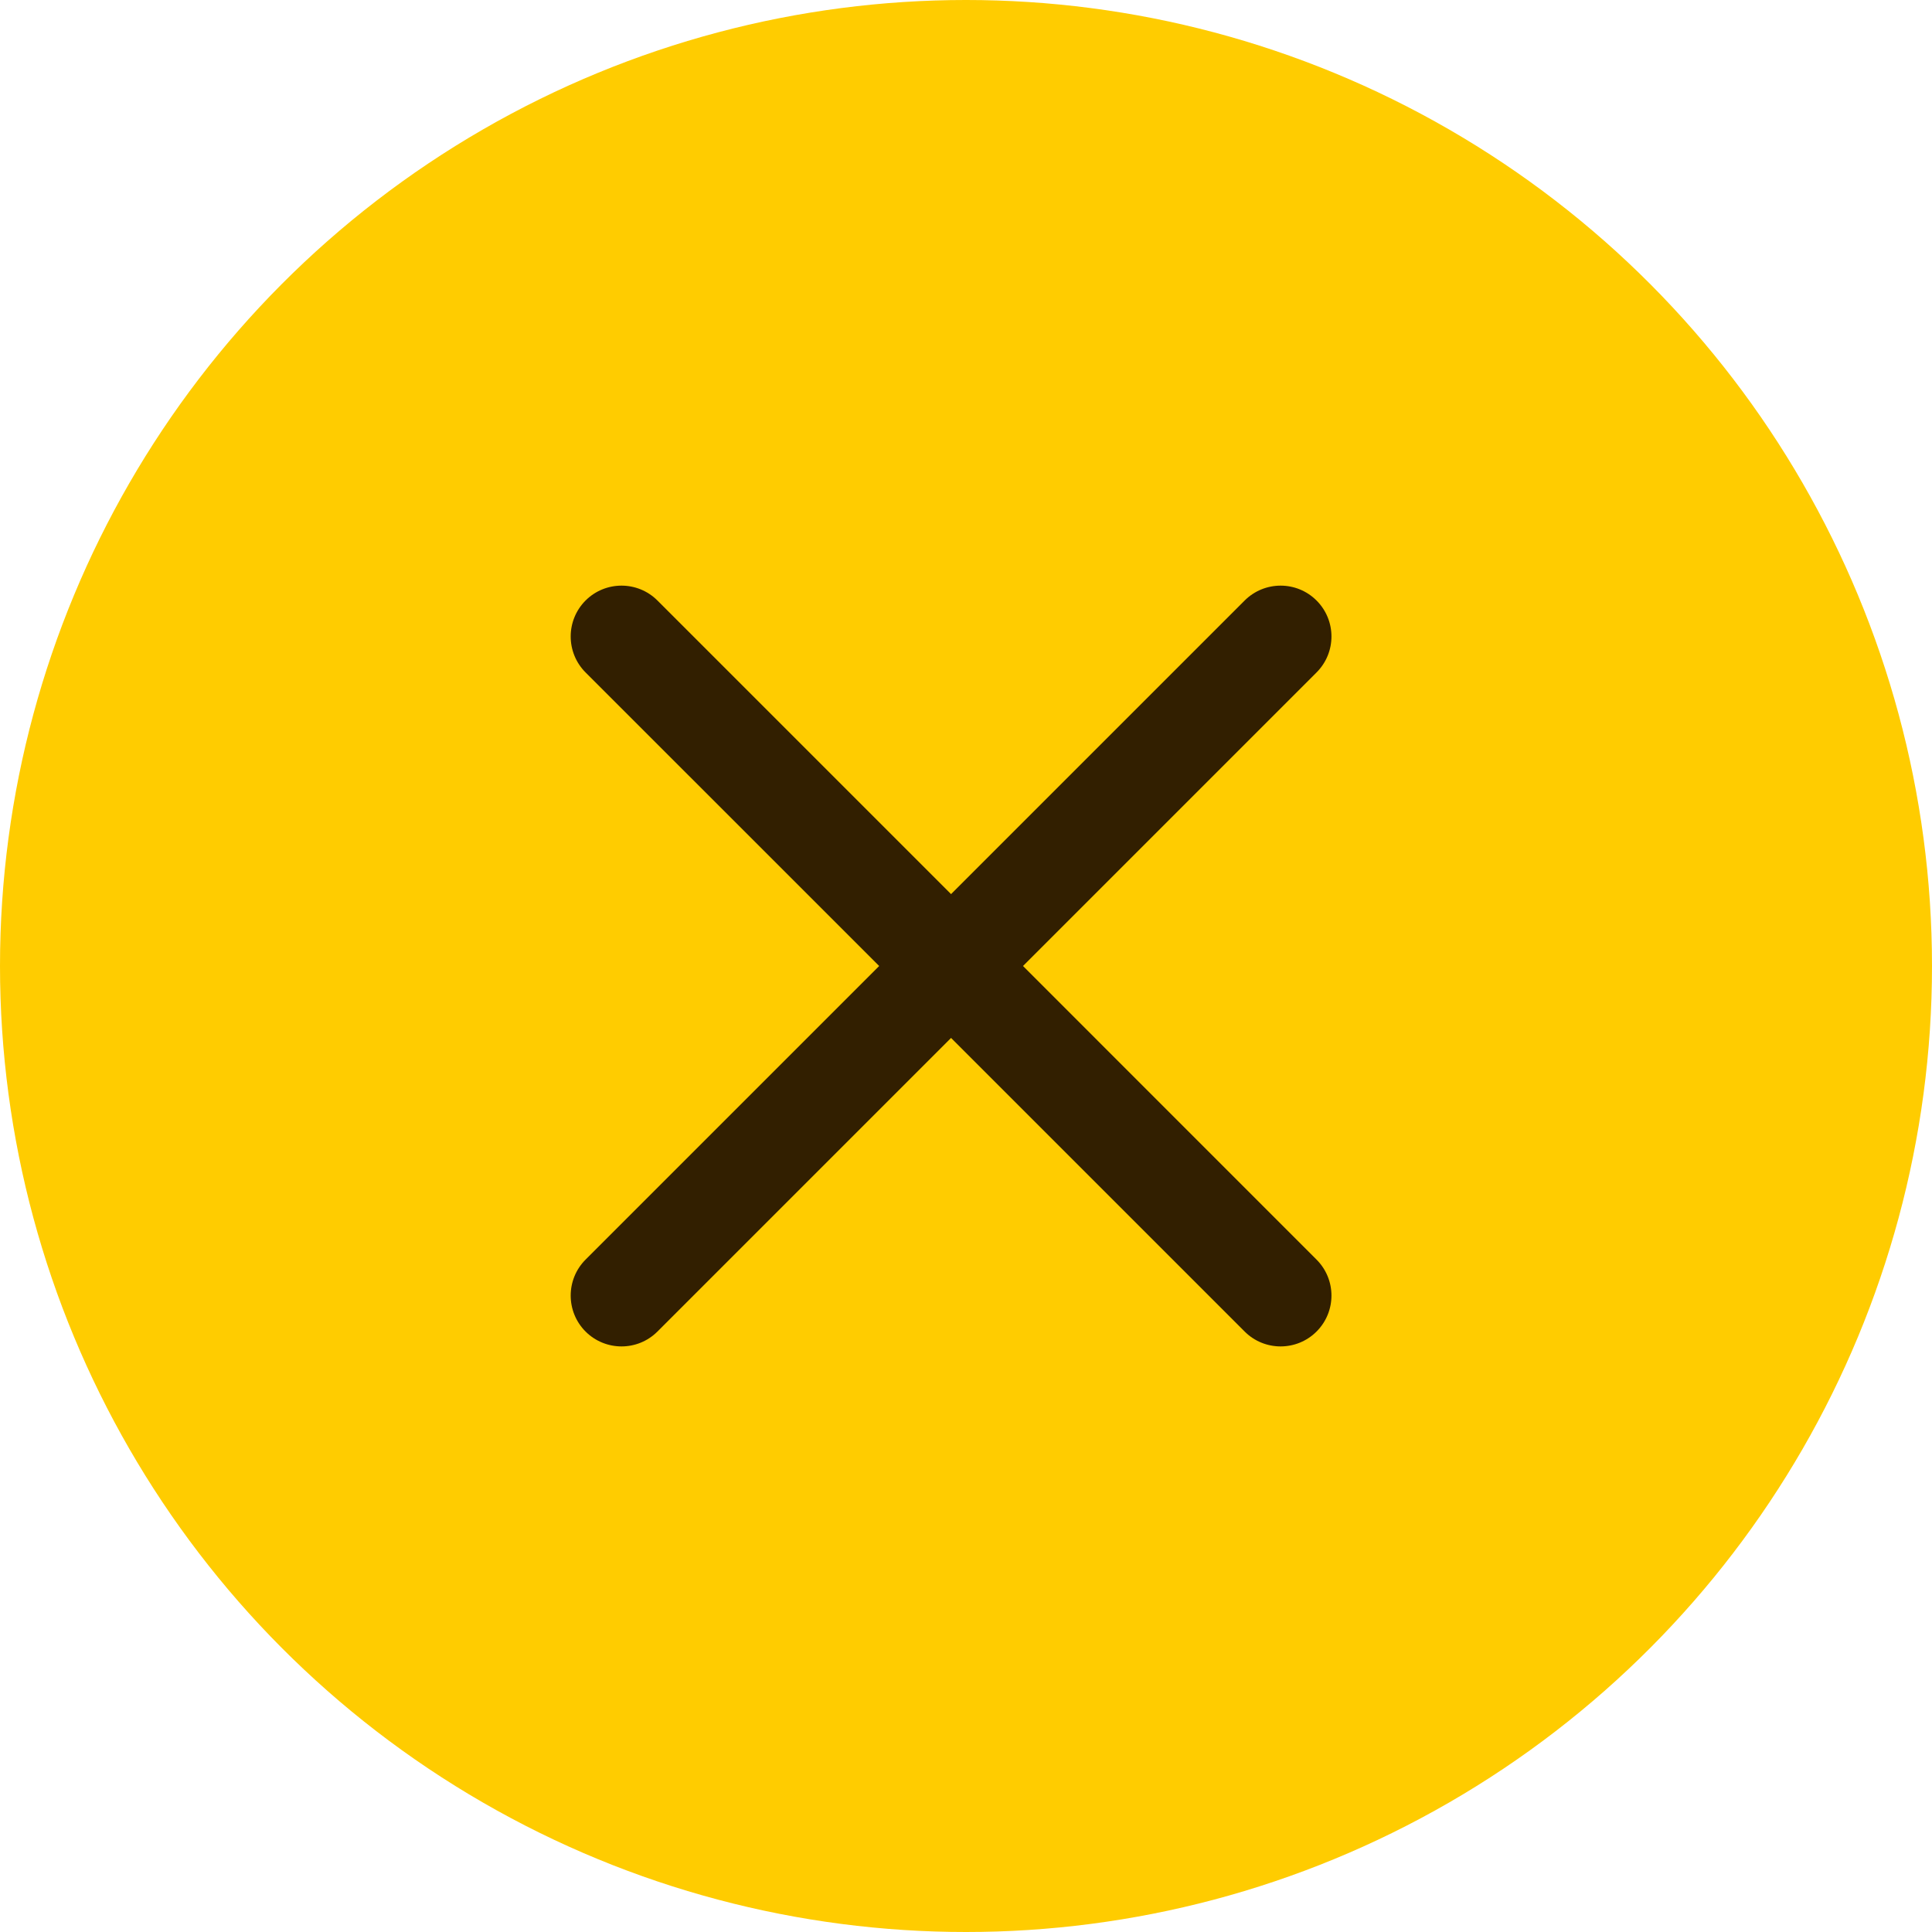 <svg width="34" height="34" viewBox="0 0 34 34" fill="none" xmlns="http://www.w3.org/2000/svg">
<circle cx="17" cy="17" r="17" fill="#FFCC00"/>
<path d="M11.57 10.568C11.221 10.219 10.654 10.219 10.305 10.568C9.956 10.918 9.956 11.484 10.305 11.834L15.472 17L10.305 22.167C9.956 22.517 9.956 23.083 10.305 23.433C10.655 23.782 11.221 23.782 11.57 23.433L16.737 18.266L21.904 23.433C22.253 23.782 22.82 23.782 23.169 23.433C23.519 23.083 23.519 22.517 23.169 22.167L18.003 17L23.169 11.834C23.519 11.484 23.519 10.918 23.169 10.568C22.82 10.219 22.254 10.219 21.904 10.568L16.737 15.735L11.57 10.568Z" fill="#321F00"/>
</svg>

